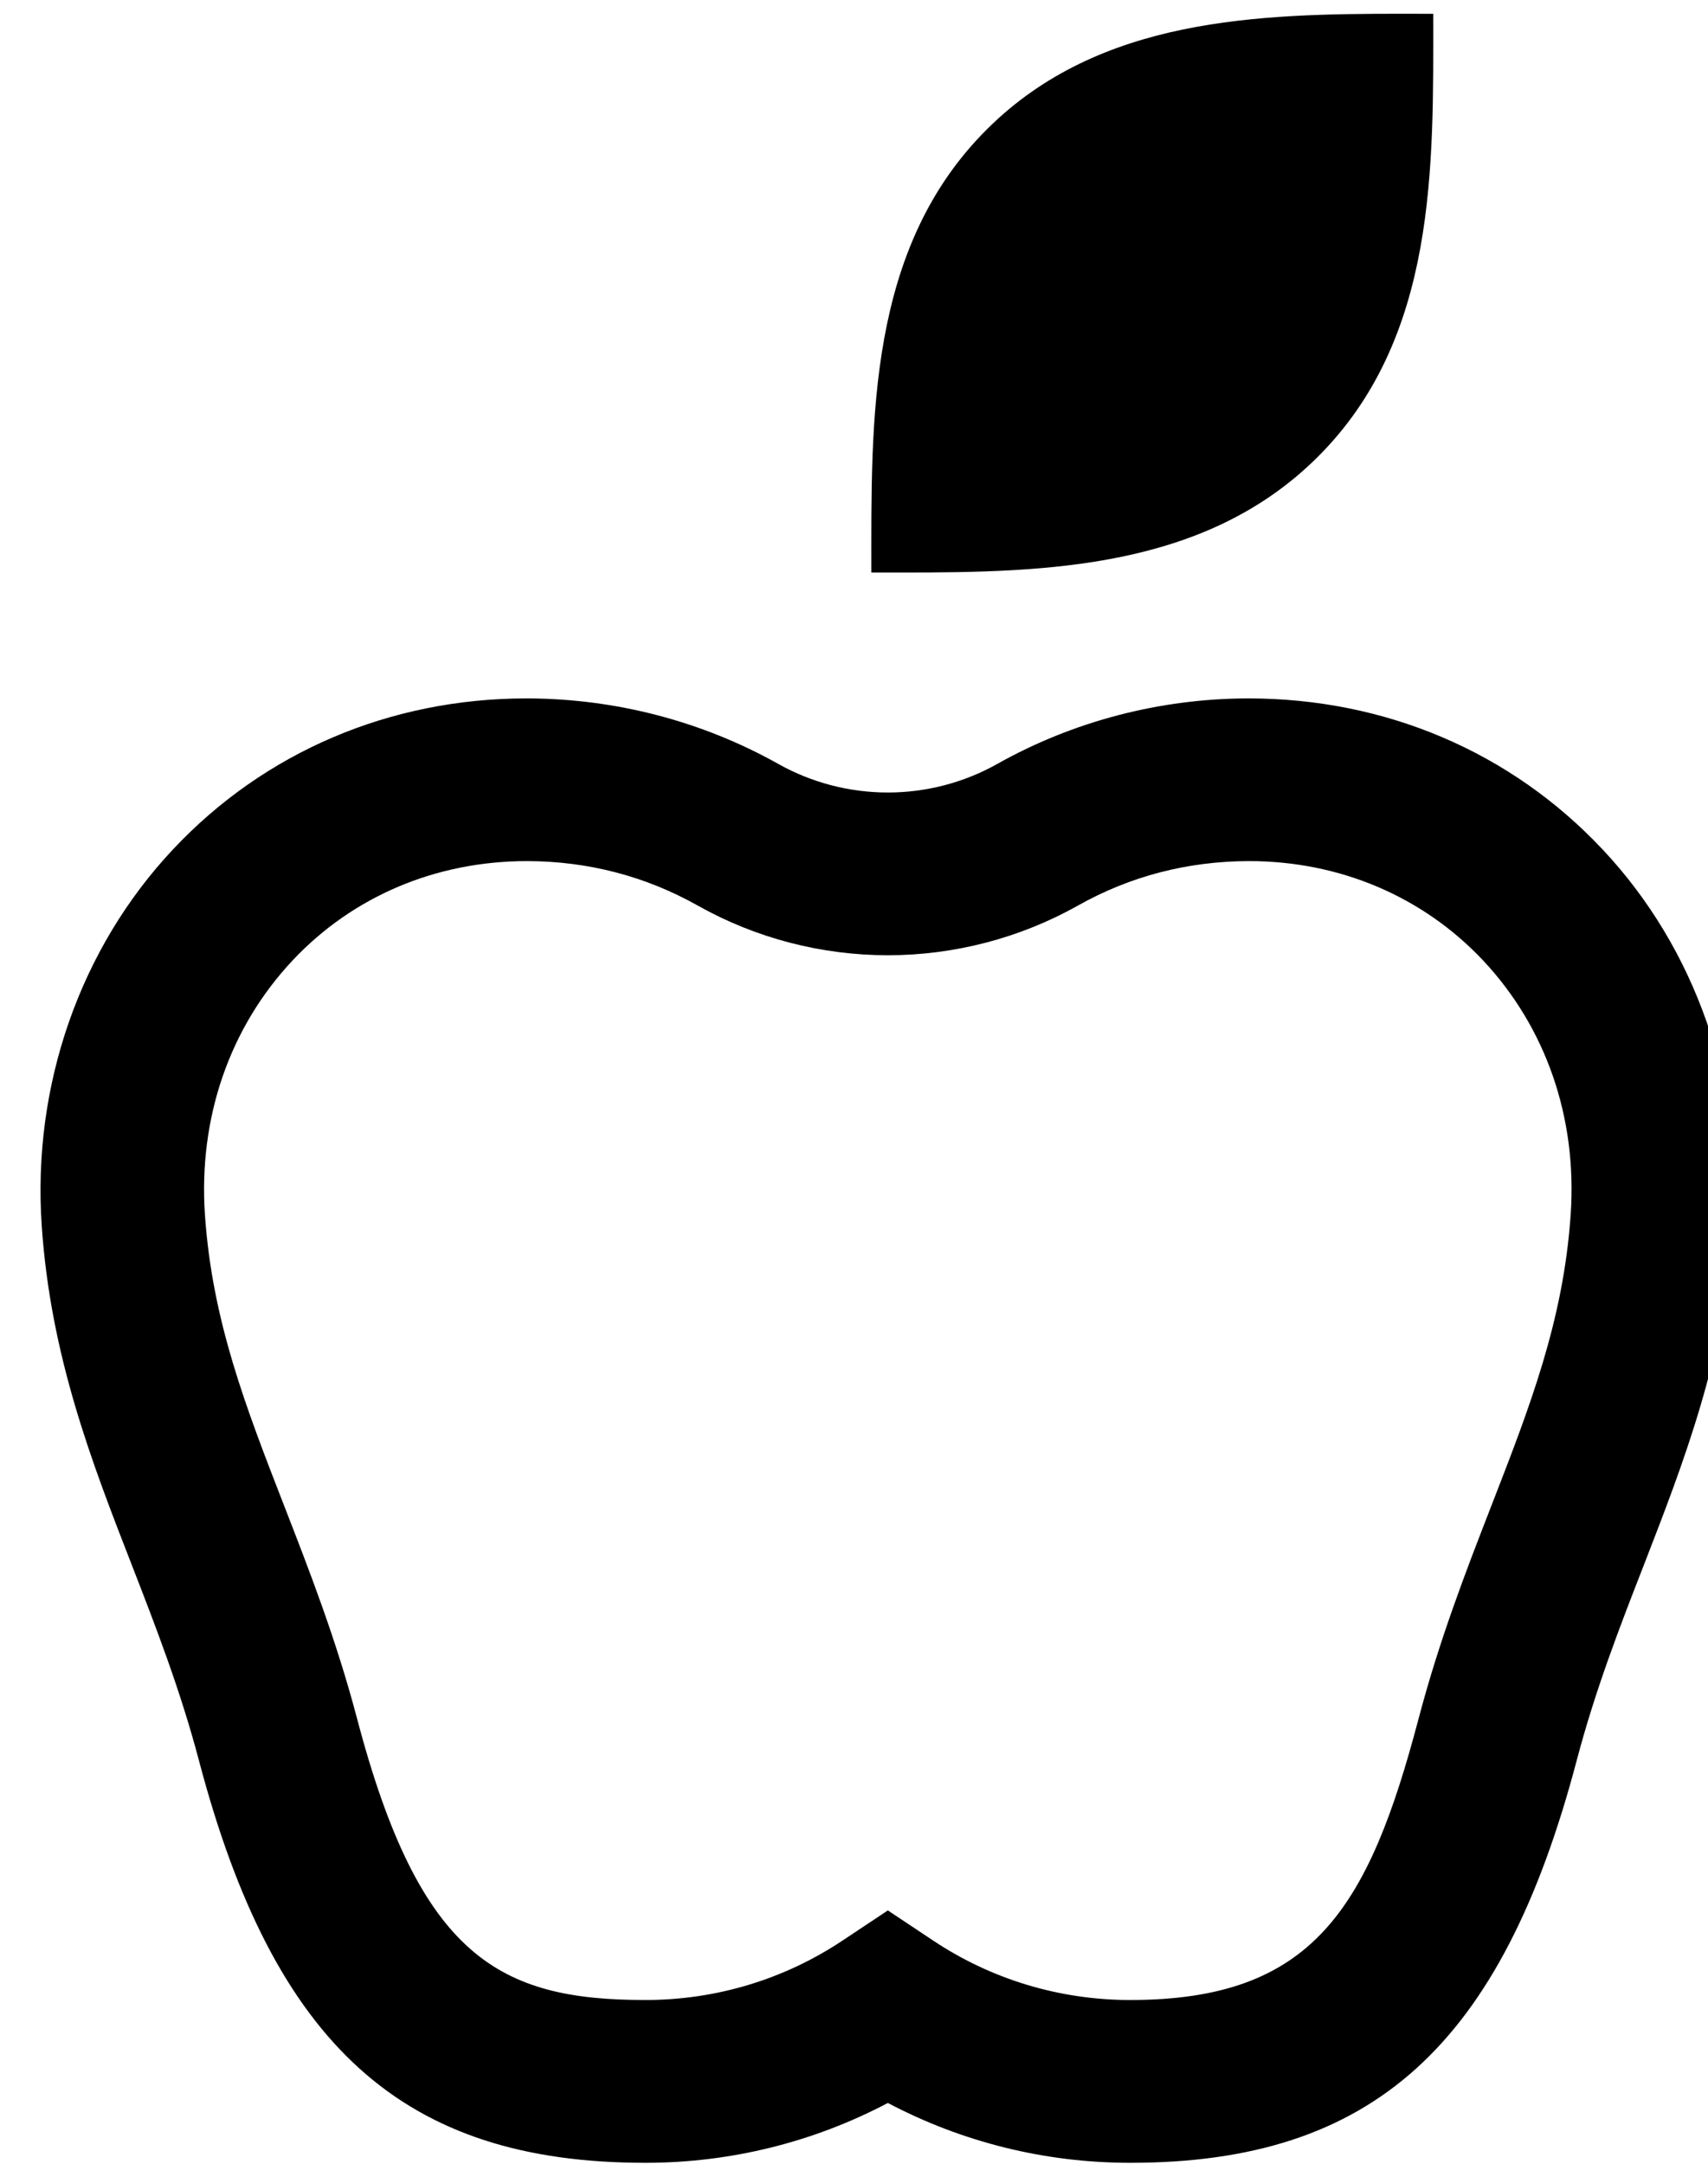 <svg height="57" viewBox="0 0 45 57" width="45" xmlns="http://www.w3.org/2000/svg"><path d="m42.217 22.371c-2.407-2.562-5.713-3.973-9.327-3.973-2.324.003-4.614.601-6.617 1.727-.877.493-1.872.752-2.882.752-1.01 0-2.006-.259-2.885-.752-2.005-1.126-4.293-1.724-6.632-1.727-3.598 0-6.906 1.411-9.312 3.973-2.454 2.61-3.715 6.224-3.463 9.915.233 3.437 1.318 6.23 2.369 8.929.629 1.619 1.28 3.295 1.77 5.149 1.982 7.535 5.394 10.611 11.765 10.611 2.245 0 4.428-.543 6.389-1.577 1.959 1.034 4.141 1.577 6.386 1.577 6.374 0 9.781-3.076 11.766-10.611.489-1.854 1.139-3.53 1.771-5.149 1.047-2.699 2.133-5.492 2.368-8.929.251-3.691-1.01-7.305-3.465-9.915m-.836 9.625c-.191 2.789-1.071 5.052-2.091 7.674-.673 1.732-1.366 3.52-1.917 5.608-1.322 5.02-2.797 7.408-7.596 7.408-1.856 0-3.651-.54-5.188-1.563l-1.198-.797-1.199.797c-1.538 1.023-3.332 1.563-5.189 1.563-3.825 0-5.937-1.108-7.595-7.408-.551-2.088-1.248-3.876-1.921-5.608-1.019-2.621-1.899-4.885-2.089-7.674-.172-2.549.648-4.927 2.313-6.699 1.585-1.684 3.771-2.613 6.173-2.613 1.608.003 3.12.396 4.501 1.173 1.522.856 3.254 1.307 5.006 1.307 1.749 0 3.48-.451 5.005-1.307 1.378-.777 2.893-1.17 4.512-1.173 2.387 0 4.575.93 6.162 2.613 1.663 1.772 2.486 4.15 2.311 6.699"/><path d="m23.755 15.082c3.823 0 7.998-.098 10.954-3.037 3.164-3.142 3.052-7.672 3.052-11.681-.264 0-.532-.002-.799-.002-3.823 0-7.996.098-10.953 3.037-3.164 3.145-3.052 7.674-3.052 11.682z"/></svg>
